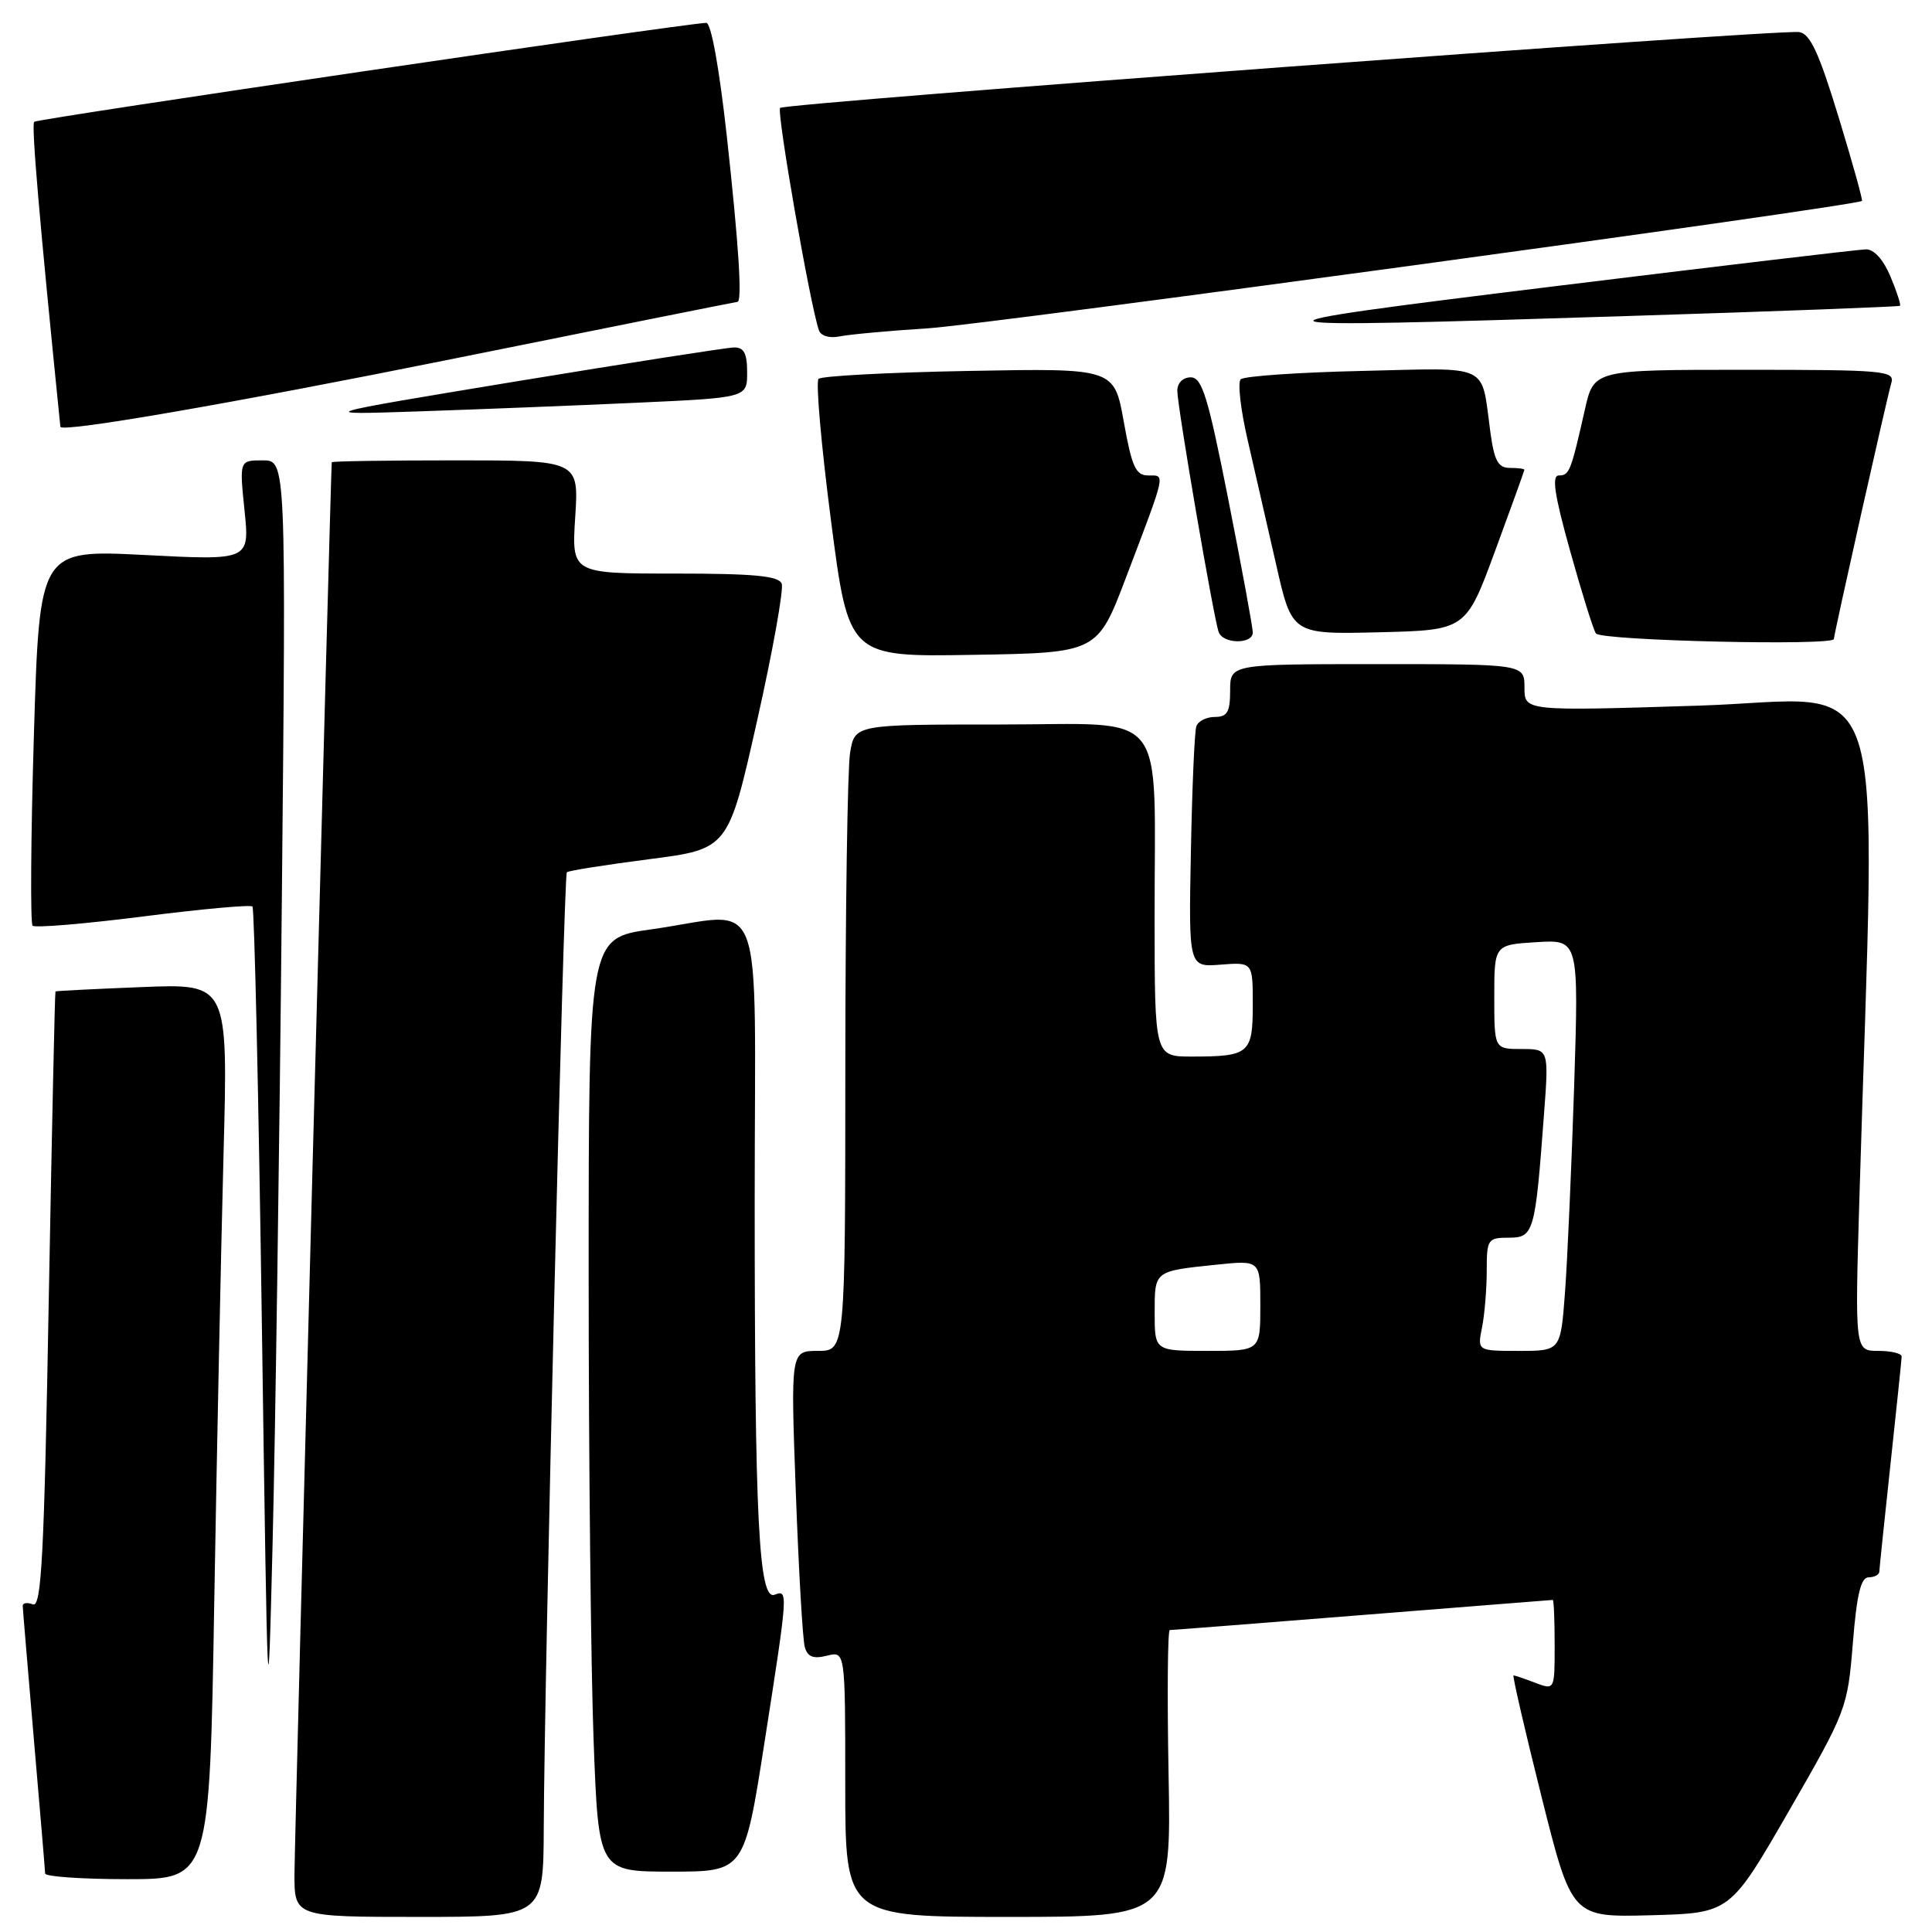 <?xml version="1.0" encoding="UTF-8" standalone="no"?>
<!DOCTYPE svg PUBLIC "-//W3C//DTD SVG 1.1//EN" "http://www.w3.org/Graphics/SVG/1.1/DTD/svg11.dtd" >
<svg xmlns="http://www.w3.org/2000/svg" xmlns:xlink="http://www.w3.org/1999/xlink" version="1.1" viewBox="0 0 256 256">
 <g >
 <path fill="currentColor"
d=" M 72.05 242.25 C 72.13 222.10 74.69 115.97 75.11 115.58 C 75.32 115.37 80.22 114.60 86.00 113.85 C 96.50 112.50 96.50 112.50 100.30 95.59 C 102.39 86.30 103.86 78.08 103.58 77.34 C 103.18 76.31 99.92 76.00 89.40 76.00 C 75.74 76.00 75.74 76.00 76.22 68.50 C 76.70 61.00 76.70 61.00 60.35 61.00 C 51.36 61.00 43.98 61.11 43.96 61.25 C 43.83 62.02 39.04 243.47 39.02 248.25 C 39.00 254.00 39.00 254.00 55.50 254.00 C 72.00 254.00 72.00 254.00 72.05 242.25 Z  M 154.84 235.00 C 154.65 224.55 154.72 216.00 155.00 215.99 C 155.28 215.99 166.75 215.10 180.50 214.00 C 194.25 212.90 205.61 212.01 205.75 212.00 C 205.89 212.00 206.00 214.69 206.00 217.98 C 206.00 223.95 206.00 223.95 203.43 222.98 C 202.02 222.44 200.73 222.00 200.55 222.00 C 200.38 222.00 202.04 229.21 204.25 238.03 C 208.27 254.06 208.27 254.06 218.75 253.78 C 229.24 253.50 229.24 253.50 237.02 240.00 C 244.67 226.72 244.81 226.35 245.51 217.75 C 246.03 211.27 246.57 209.00 247.61 209.00 C 248.37 209.00 249.01 208.66 249.02 208.25 C 249.03 207.84 249.70 201.43 250.50 194.00 C 251.30 186.57 251.97 180.16 251.98 179.75 C 251.99 179.34 250.60 179.00 248.89 179.00 C 245.78 179.00 245.78 179.00 246.38 158.75 C 248.55 85.55 250.88 92.67 225.12 93.50 C 202.00 94.23 202.00 94.23 202.00 91.12 C 202.00 88.00 202.00 88.00 182.50 88.00 C 163.00 88.00 163.00 88.00 163.00 91.50 C 163.00 94.35 162.62 95.00 160.97 95.00 C 159.85 95.00 158.75 95.56 158.52 96.25 C 158.28 96.94 157.96 104.40 157.80 112.83 C 157.50 128.16 157.50 128.16 161.75 127.82 C 166.00 127.49 166.00 127.49 166.00 133.14 C 166.00 139.60 165.53 140.00 157.92 140.00 C 153.00 140.00 153.00 140.00 152.99 121.75 C 152.97 93.30 155.12 96.00 132.50 96.00 C 113.26 96.00 113.26 96.00 112.64 99.75 C 112.30 101.81 112.02 120.49 112.01 141.25 C 112.00 179.00 112.00 179.00 108.38 179.00 C 104.76 179.00 104.76 179.00 105.45 197.75 C 105.83 208.06 106.36 217.29 106.64 218.25 C 107.01 219.55 107.77 219.84 109.57 219.39 C 112.00 218.78 112.00 218.78 112.00 236.39 C 112.00 254.00 112.00 254.00 133.59 254.00 C 155.19 254.00 155.19 254.00 154.84 235.00 Z  M 28.39 212.25 C 28.74 192.04 29.29 165.34 29.62 152.92 C 30.22 130.34 30.22 130.34 18.86 130.79 C 12.61 131.04 7.43 131.30 7.35 131.37 C 7.27 131.44 6.87 149.86 6.46 172.31 C 5.85 206.15 5.50 213.02 4.36 212.59 C 3.61 212.30 3.01 212.39 3.01 212.78 C 3.02 213.18 3.69 221.15 4.49 230.50 C 5.30 239.85 5.97 247.84 5.98 248.25 C 5.99 248.66 10.90 249.00 16.88 249.00 C 27.77 249.00 27.77 249.00 28.39 212.25 Z  M 101.32 230.75 C 104.43 210.86 104.45 210.61 102.64 211.31 C 100.54 212.11 100.00 201.43 100.00 159.35 C 100.00 116.51 101.70 120.99 86.25 123.15 C 78.00 124.30 78.00 124.30 78.00 168.90 C 78.00 193.43 78.30 221.26 78.66 230.75 C 79.31 248.00 79.31 248.00 88.97 248.00 C 98.63 248.00 98.63 248.00 101.32 230.75 Z  M 37.34 119.75 C 37.91 61.00 37.91 61.00 34.82 61.00 C 31.72 61.00 31.72 61.00 32.40 67.63 C 33.08 74.26 33.08 74.26 19.16 73.54 C 5.23 72.83 5.23 72.83 4.49 97.46 C 4.08 111.00 4.01 122.34 4.32 122.66 C 4.64 122.97 11.21 122.42 18.94 121.44 C 26.66 120.45 33.19 119.86 33.45 120.12 C 33.71 120.37 34.27 145.32 34.70 175.54 C 35.46 228.85 35.50 229.72 36.12 204.50 C 36.48 190.20 37.03 152.06 37.34 119.75 Z  M 149.21 76.50 C 154.58 62.37 154.44 63.00 152.16 63.00 C 150.49 63.00 149.98 61.88 148.91 55.90 C 147.64 48.79 147.64 48.79 128.40 49.15 C 117.82 49.34 108.85 49.82 108.46 50.20 C 108.08 50.59 108.82 59.04 110.11 68.97 C 112.45 87.05 112.45 87.05 128.93 86.77 C 145.41 86.50 145.41 86.50 149.21 76.50 Z  M 166.00 83.80 C 166.00 83.14 164.55 75.26 162.78 66.30 C 160.06 52.54 159.28 50.00 157.78 50.00 C 156.74 50.00 156.00 50.74 156.00 51.78 C 156.00 53.84 160.81 81.90 161.48 83.75 C 162.06 85.35 166.00 85.39 166.00 83.80 Z  M 243.00 84.67 C 243.00 84.05 250.07 52.53 250.61 50.75 C 251.10 49.12 249.72 49.00 231.17 49.00 C 211.20 49.00 211.20 49.00 210.01 54.25 C 208.15 62.48 207.95 63.00 206.56 63.00 C 205.59 63.00 205.96 65.52 208.03 72.93 C 209.55 78.39 211.09 83.34 211.46 83.93 C 212.05 84.89 243.00 85.61 243.00 84.67 Z  M 198.11 73.00 C 200.24 67.22 201.98 62.39 201.99 62.25 C 201.99 62.11 201.13 62.00 200.06 62.00 C 198.51 62.00 198.00 61.06 197.48 57.25 C 196.22 48.03 197.73 48.75 180.48 49.15 C 172.06 49.34 164.82 49.84 164.40 50.26 C 163.98 50.68 164.39 54.28 165.31 58.26 C 166.23 62.24 167.93 69.68 169.09 74.78 C 171.19 84.06 171.19 84.06 182.72 83.78 C 194.24 83.50 194.24 83.50 198.11 73.00 Z  M 59.96 47.56 C 80.57 43.40 97.55 40.00 97.71 40.00 C 98.37 40.00 97.90 32.59 96.33 18.25 C 95.31 9.00 94.23 3.01 93.58 3.03 C 90.50 3.13 4.95 15.72 4.53 16.14 C 4.14 16.53 5.22 29.14 8.00 56.55 C 8.08 57.37 30.86 53.43 59.96 47.56 Z  M 84.25 53.37 C 99.00 52.70 99.00 52.70 99.00 49.35 C 99.00 46.81 98.58 46.01 97.25 46.04 C 96.29 46.06 83.35 48.08 68.50 50.52 C 41.50 54.98 41.50 54.98 55.50 54.51 C 63.20 54.25 76.14 53.74 84.25 53.37 Z  M 123.00 43.50 C 131.03 42.98 246.05 27.29 246.72 26.62 C 246.84 26.49 245.44 21.46 243.60 15.44 C 241.00 6.93 239.84 4.44 238.38 4.25 C 235.49 3.87 104.02 13.65 103.37 14.30 C 102.88 14.79 107.34 40.39 108.51 43.77 C 108.77 44.51 109.92 44.85 111.23 44.58 C 112.48 44.32 117.78 43.83 123.00 43.50 Z  M 215.50 41.88 C 235.30 41.26 251.62 40.64 251.76 40.52 C 251.91 40.41 251.34 38.66 250.50 36.65 C 249.56 34.40 248.31 33.01 247.24 33.04 C 246.28 33.06 227.72 35.26 206.00 37.93 C 161.68 43.38 162.15 43.58 215.50 41.88 Z  M 153.00 173.97 C 153.00 168.35 152.89 168.44 161.25 167.57 C 167.00 166.98 167.00 166.98 167.00 172.99 C 167.00 179.00 167.00 179.00 160.00 179.00 C 153.00 179.00 153.00 179.00 153.00 173.97 Z  M 196.38 175.88 C 196.72 174.16 197.00 170.78 197.00 168.38 C 197.00 164.21 197.14 164.00 199.91 164.00 C 203.24 164.00 203.42 163.35 204.58 147.75 C 205.24 139.00 205.24 139.00 201.62 139.00 C 198.00 139.00 198.00 139.00 198.00 132.09 C 198.00 125.19 198.00 125.19 203.60 124.84 C 209.20 124.50 209.20 124.50 208.58 144.00 C 208.23 154.72 207.69 166.99 207.37 171.25 C 206.79 179.00 206.79 179.00 201.27 179.00 C 195.75 179.00 195.75 179.00 196.38 175.88 Z "/>
</g>
</svg>